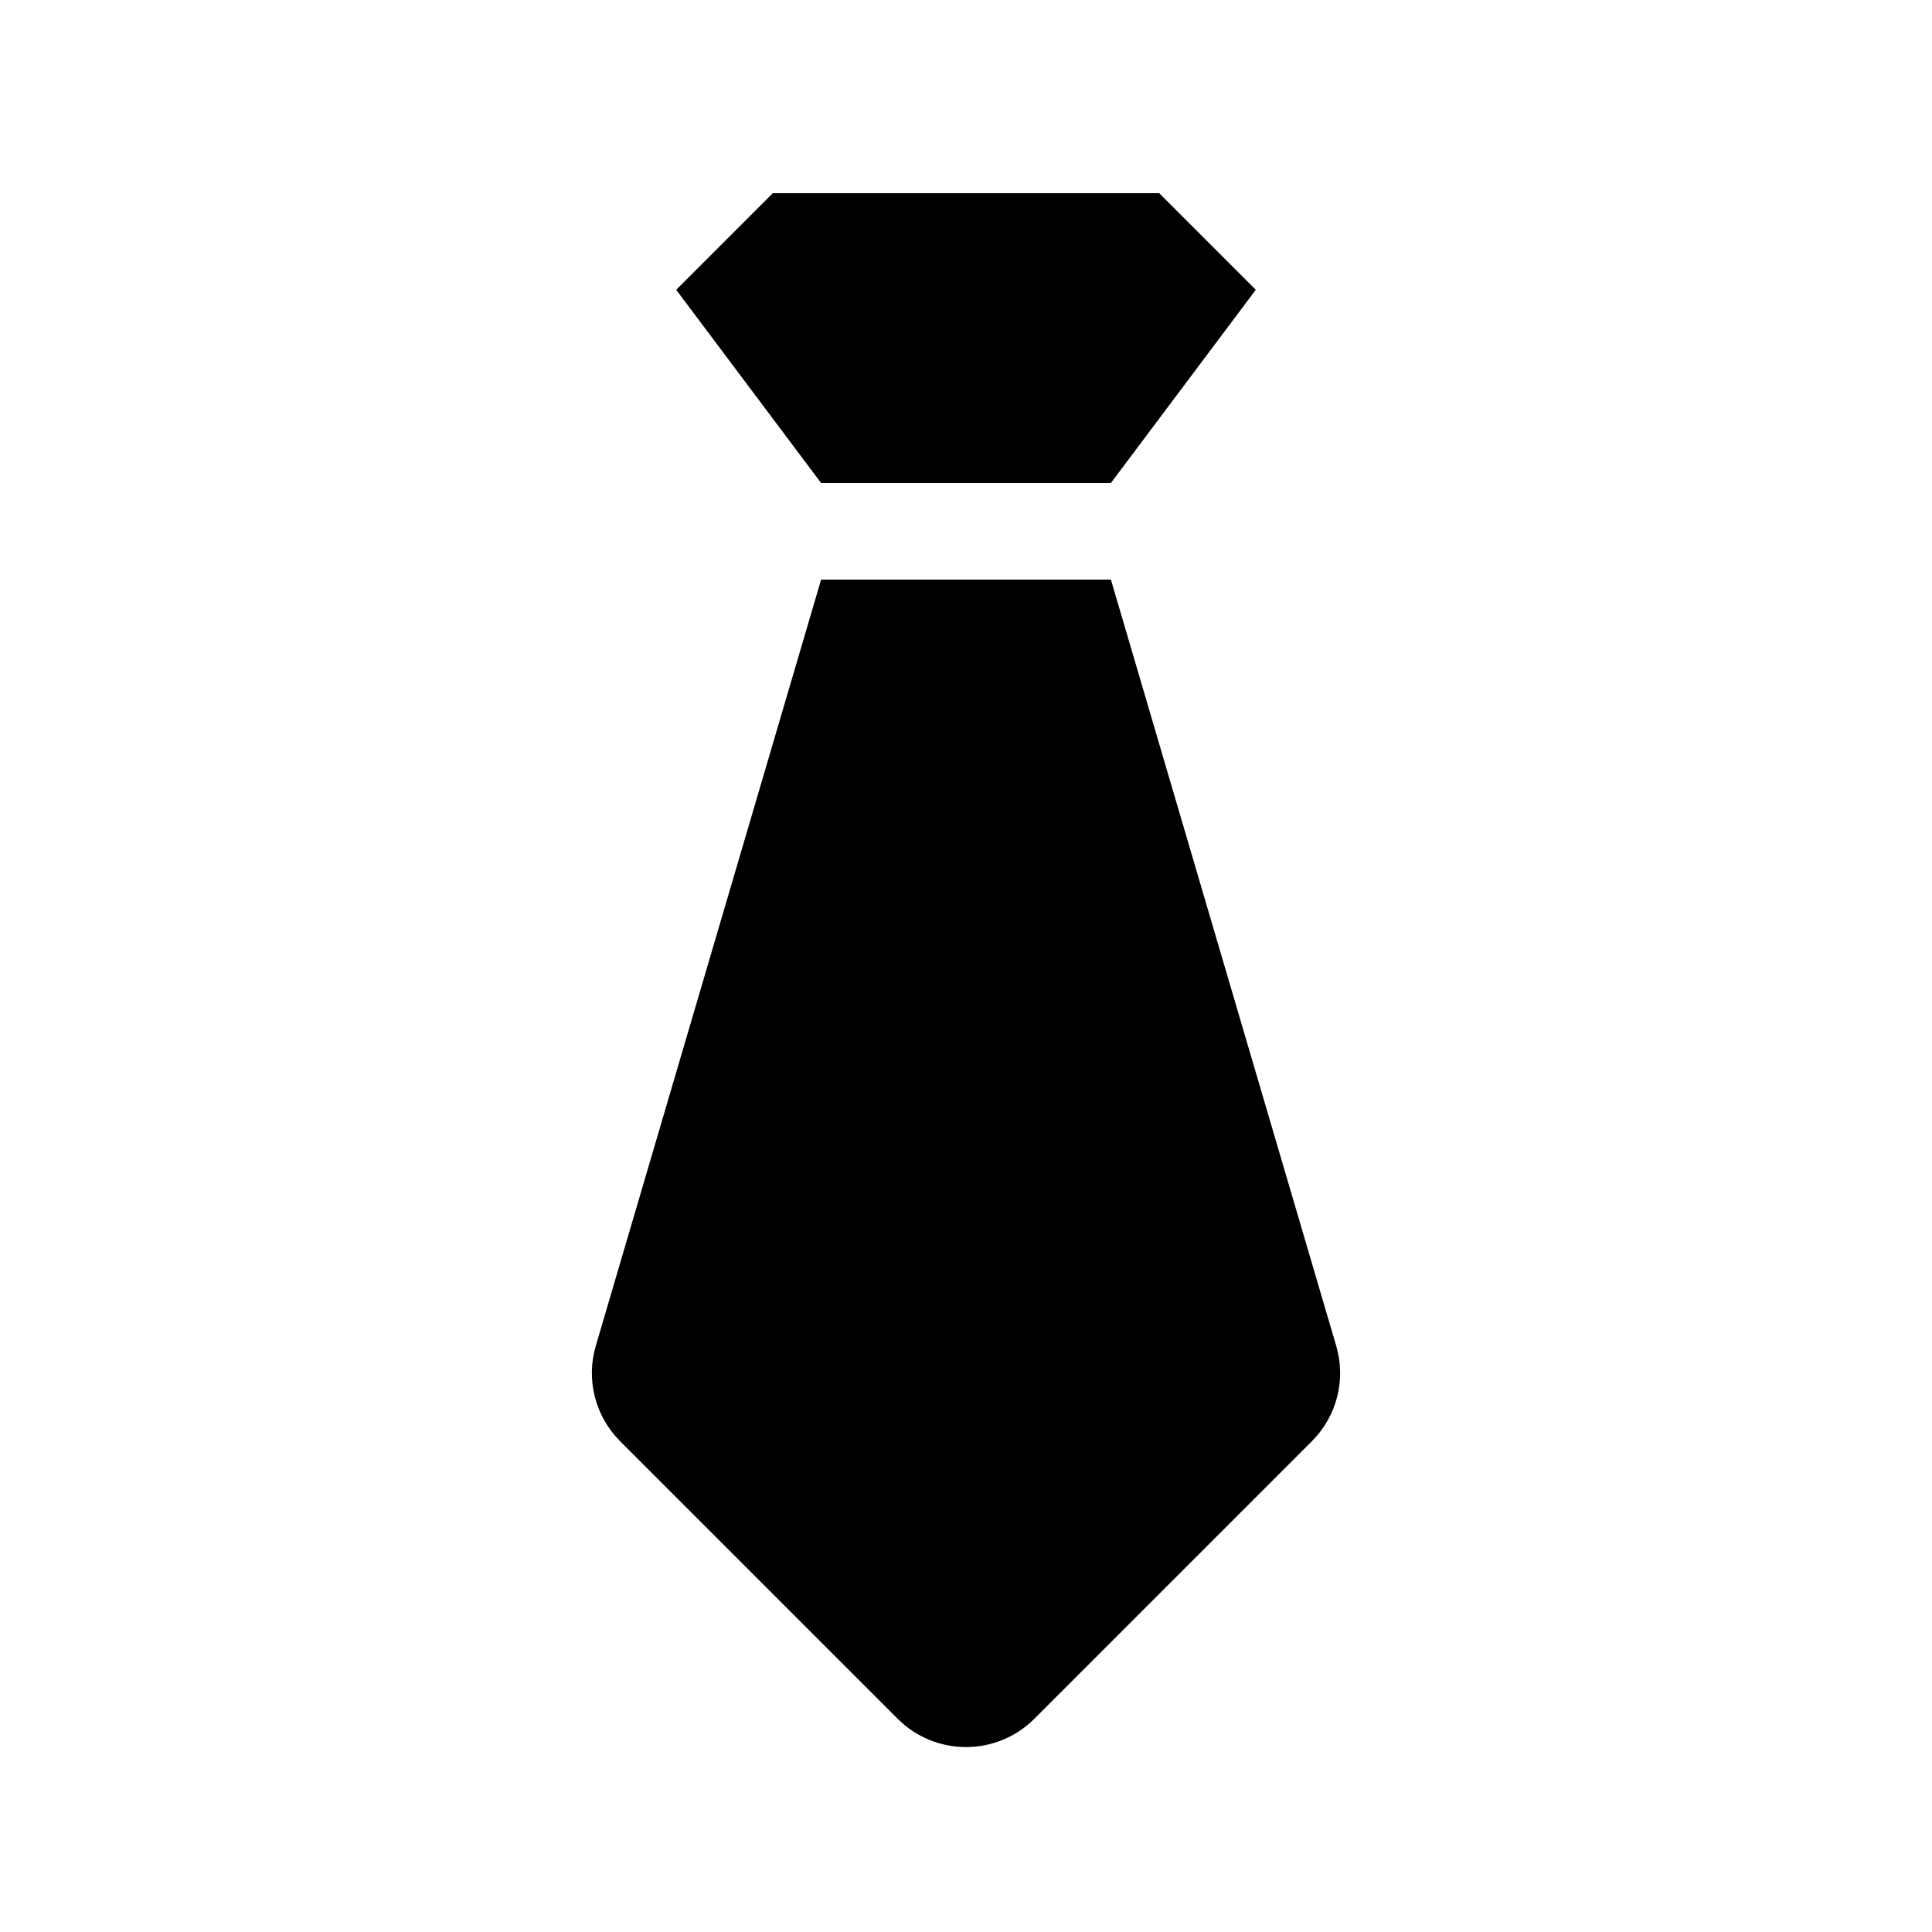 <svg width="20" height="20" viewBox="0 0 20 20" fill="none" xmlns="http://www.w3.org/2000/svg" xmlns:xlink="http://www.w3.org/1999/xlink">
	<path id="矩形" d="M7 3L8 2L12 2L13 3L11.5 5L8.5 5L7 3Z" fill-rule="evenodd" fill="#000000"/>
	<path id="矩形" d="M8.5 6L11.5 6L13.832 13.931C13.936 14.282 13.839 14.661 13.58 14.92L10.707 17.793C10.317 18.183 9.683 18.183 9.293 17.793L6.42 14.92C6.161 14.661 6.064 14.282 6.168 13.931L8.5 6Z" fill-rule="evenodd" fill="#000000"/>
</svg>
